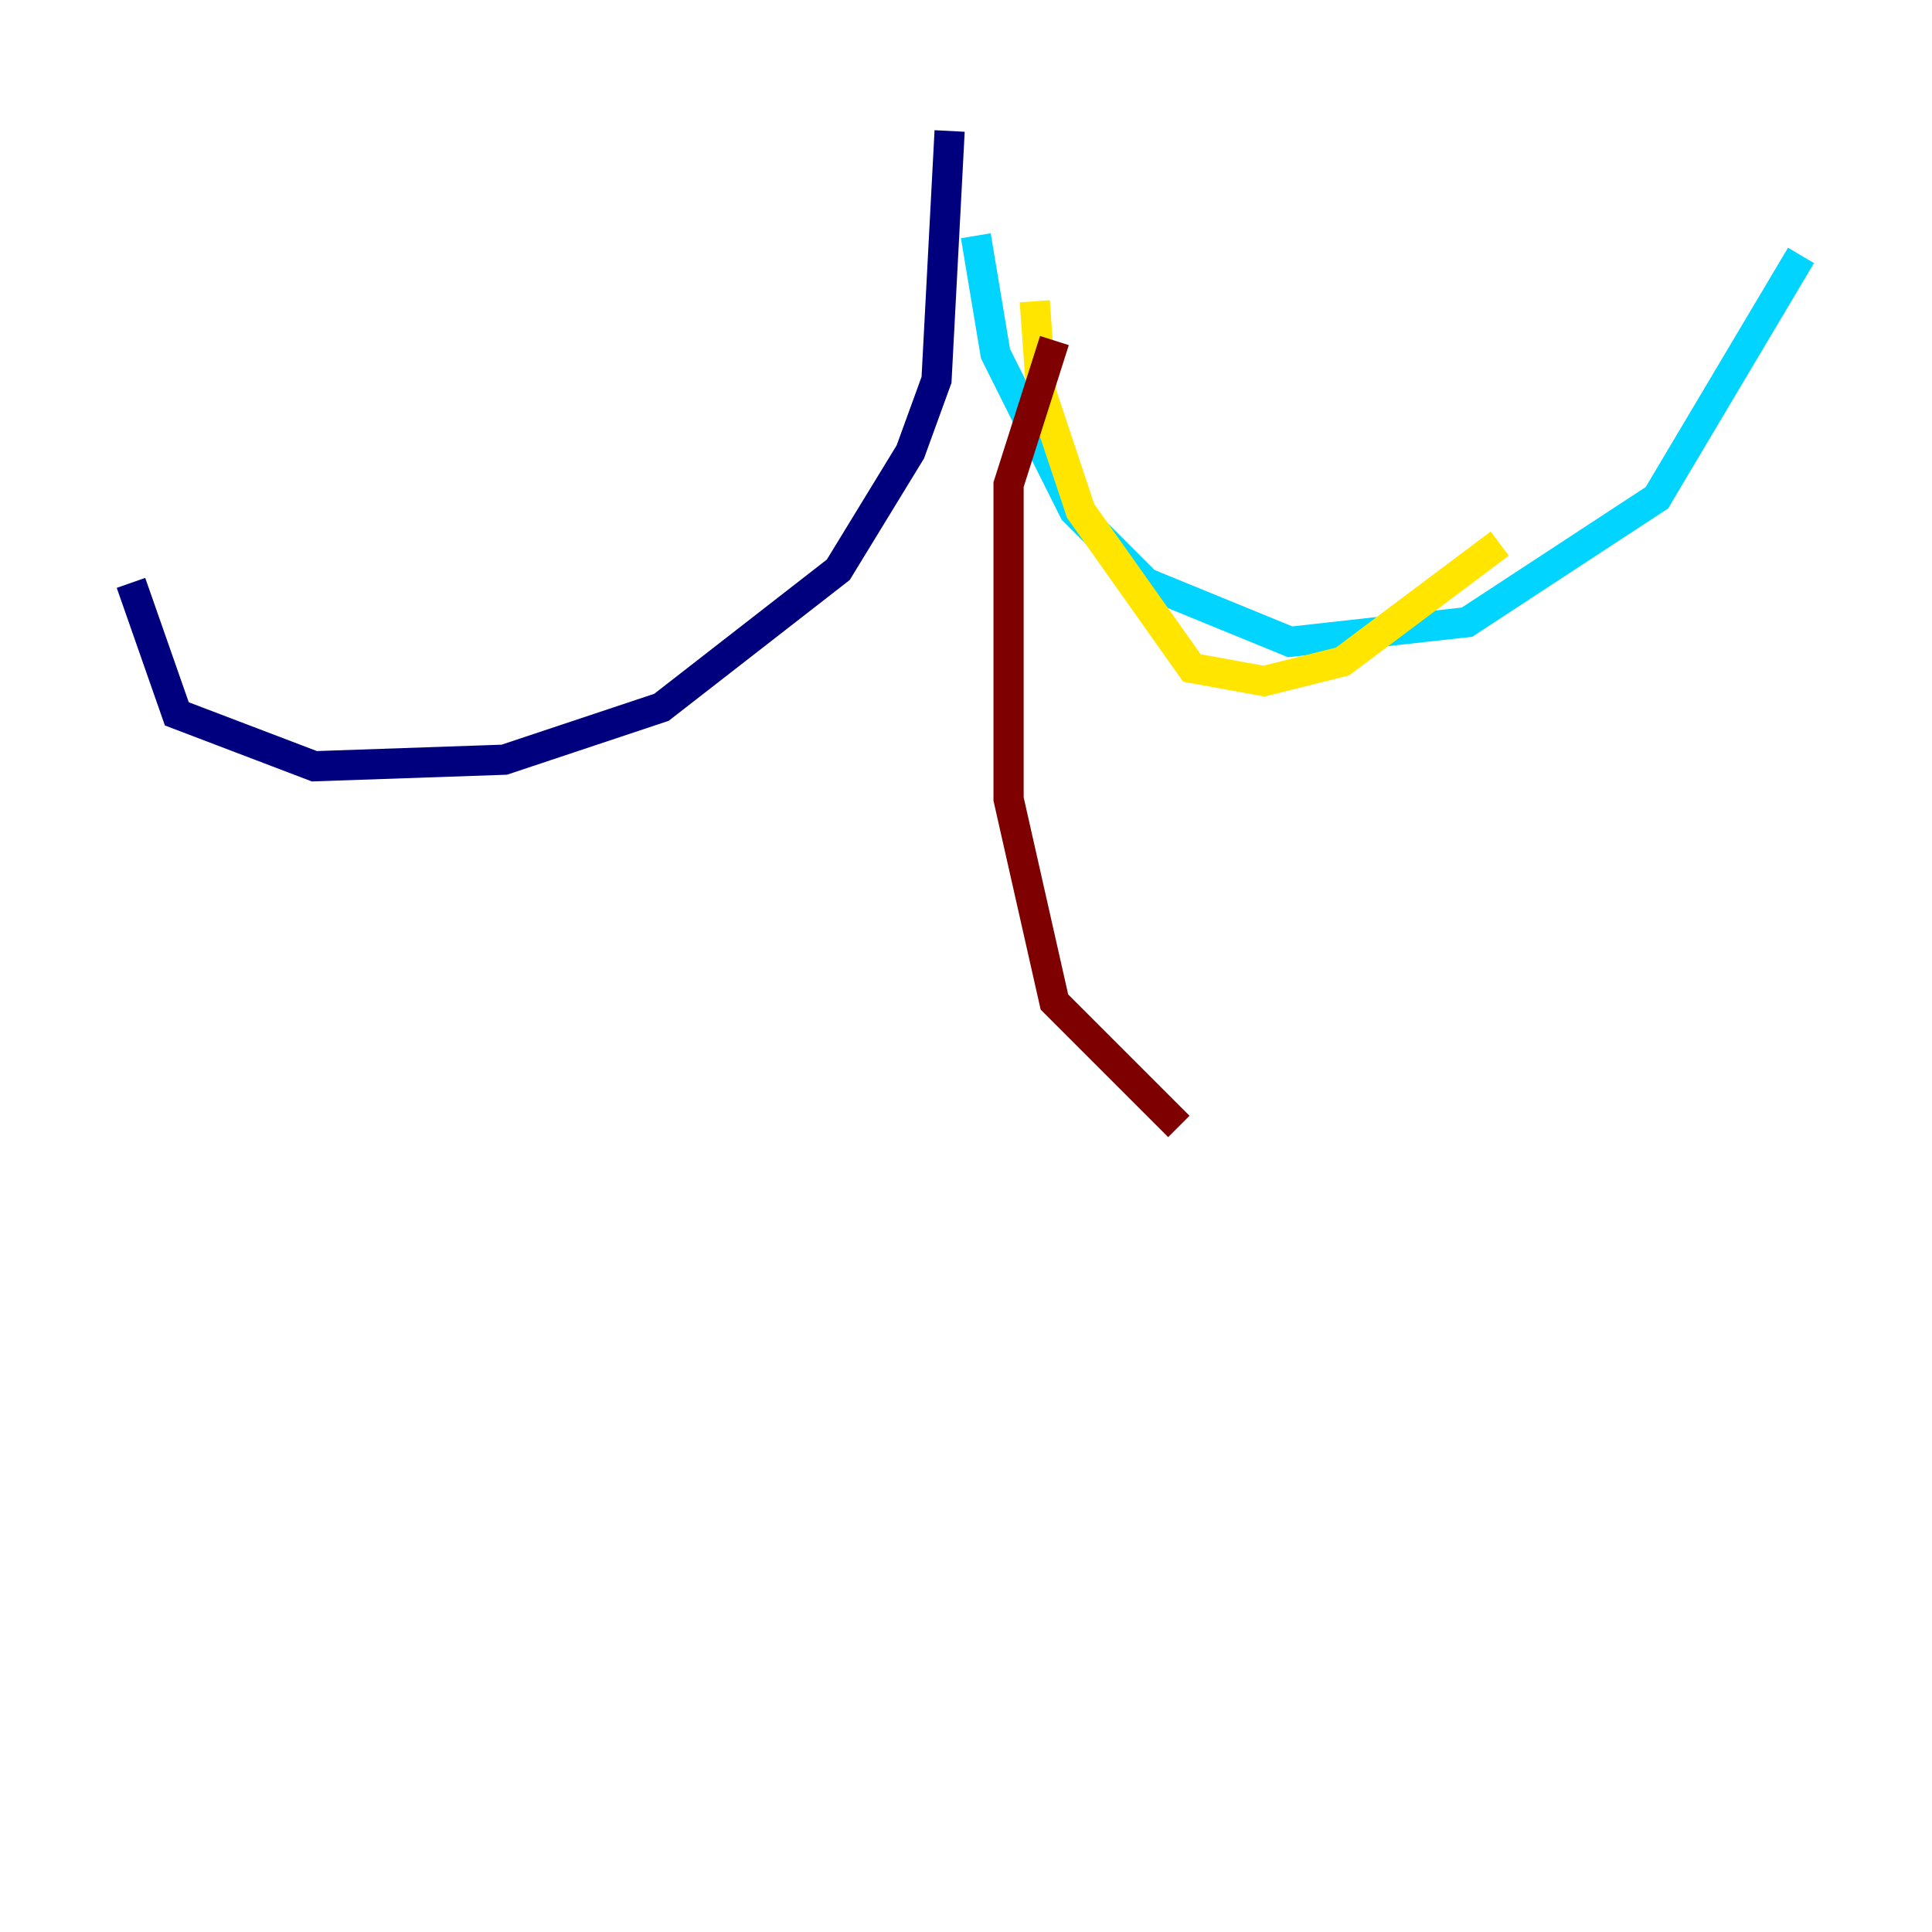 <?xml version="1.0" encoding="utf-8" ?>
<svg baseProfile="tiny" height="128" version="1.2" viewBox="0,0,128,128" width="128" xmlns="http://www.w3.org/2000/svg" xmlns:ev="http://www.w3.org/2001/xml-events" xmlns:xlink="http://www.w3.org/1999/xlink"><defs /><polyline fill="none" points="62.915,8.678 62.047,25.166 60.312,29.939 55.539,37.749 43.824,46.861 33.41,50.332 20.827,50.766 11.715,47.295 8.678,38.617" stroke="#00007f" stroke-width="2" /><polyline fill="none" points="64.651,15.62 65.953,23.43 71.159,33.844 75.932,38.617 85.478,42.522 97.193,41.22 109.776,32.976 119.322,16.922" stroke="#00d4ff" stroke-width="2" /><polyline fill="none" points="68.556,19.959 68.99,26.034 71.593,33.844 78.969,44.258 83.742,45.125 88.949,43.824 99.363,36.014" stroke="#ffe500" stroke-width="2" /><polyline fill="none" points="69.858,22.563 66.82,32.108 66.82,52.936 69.858,66.386 78.102,74.63" stroke="#7f0000" stroke-width="2" /></svg>